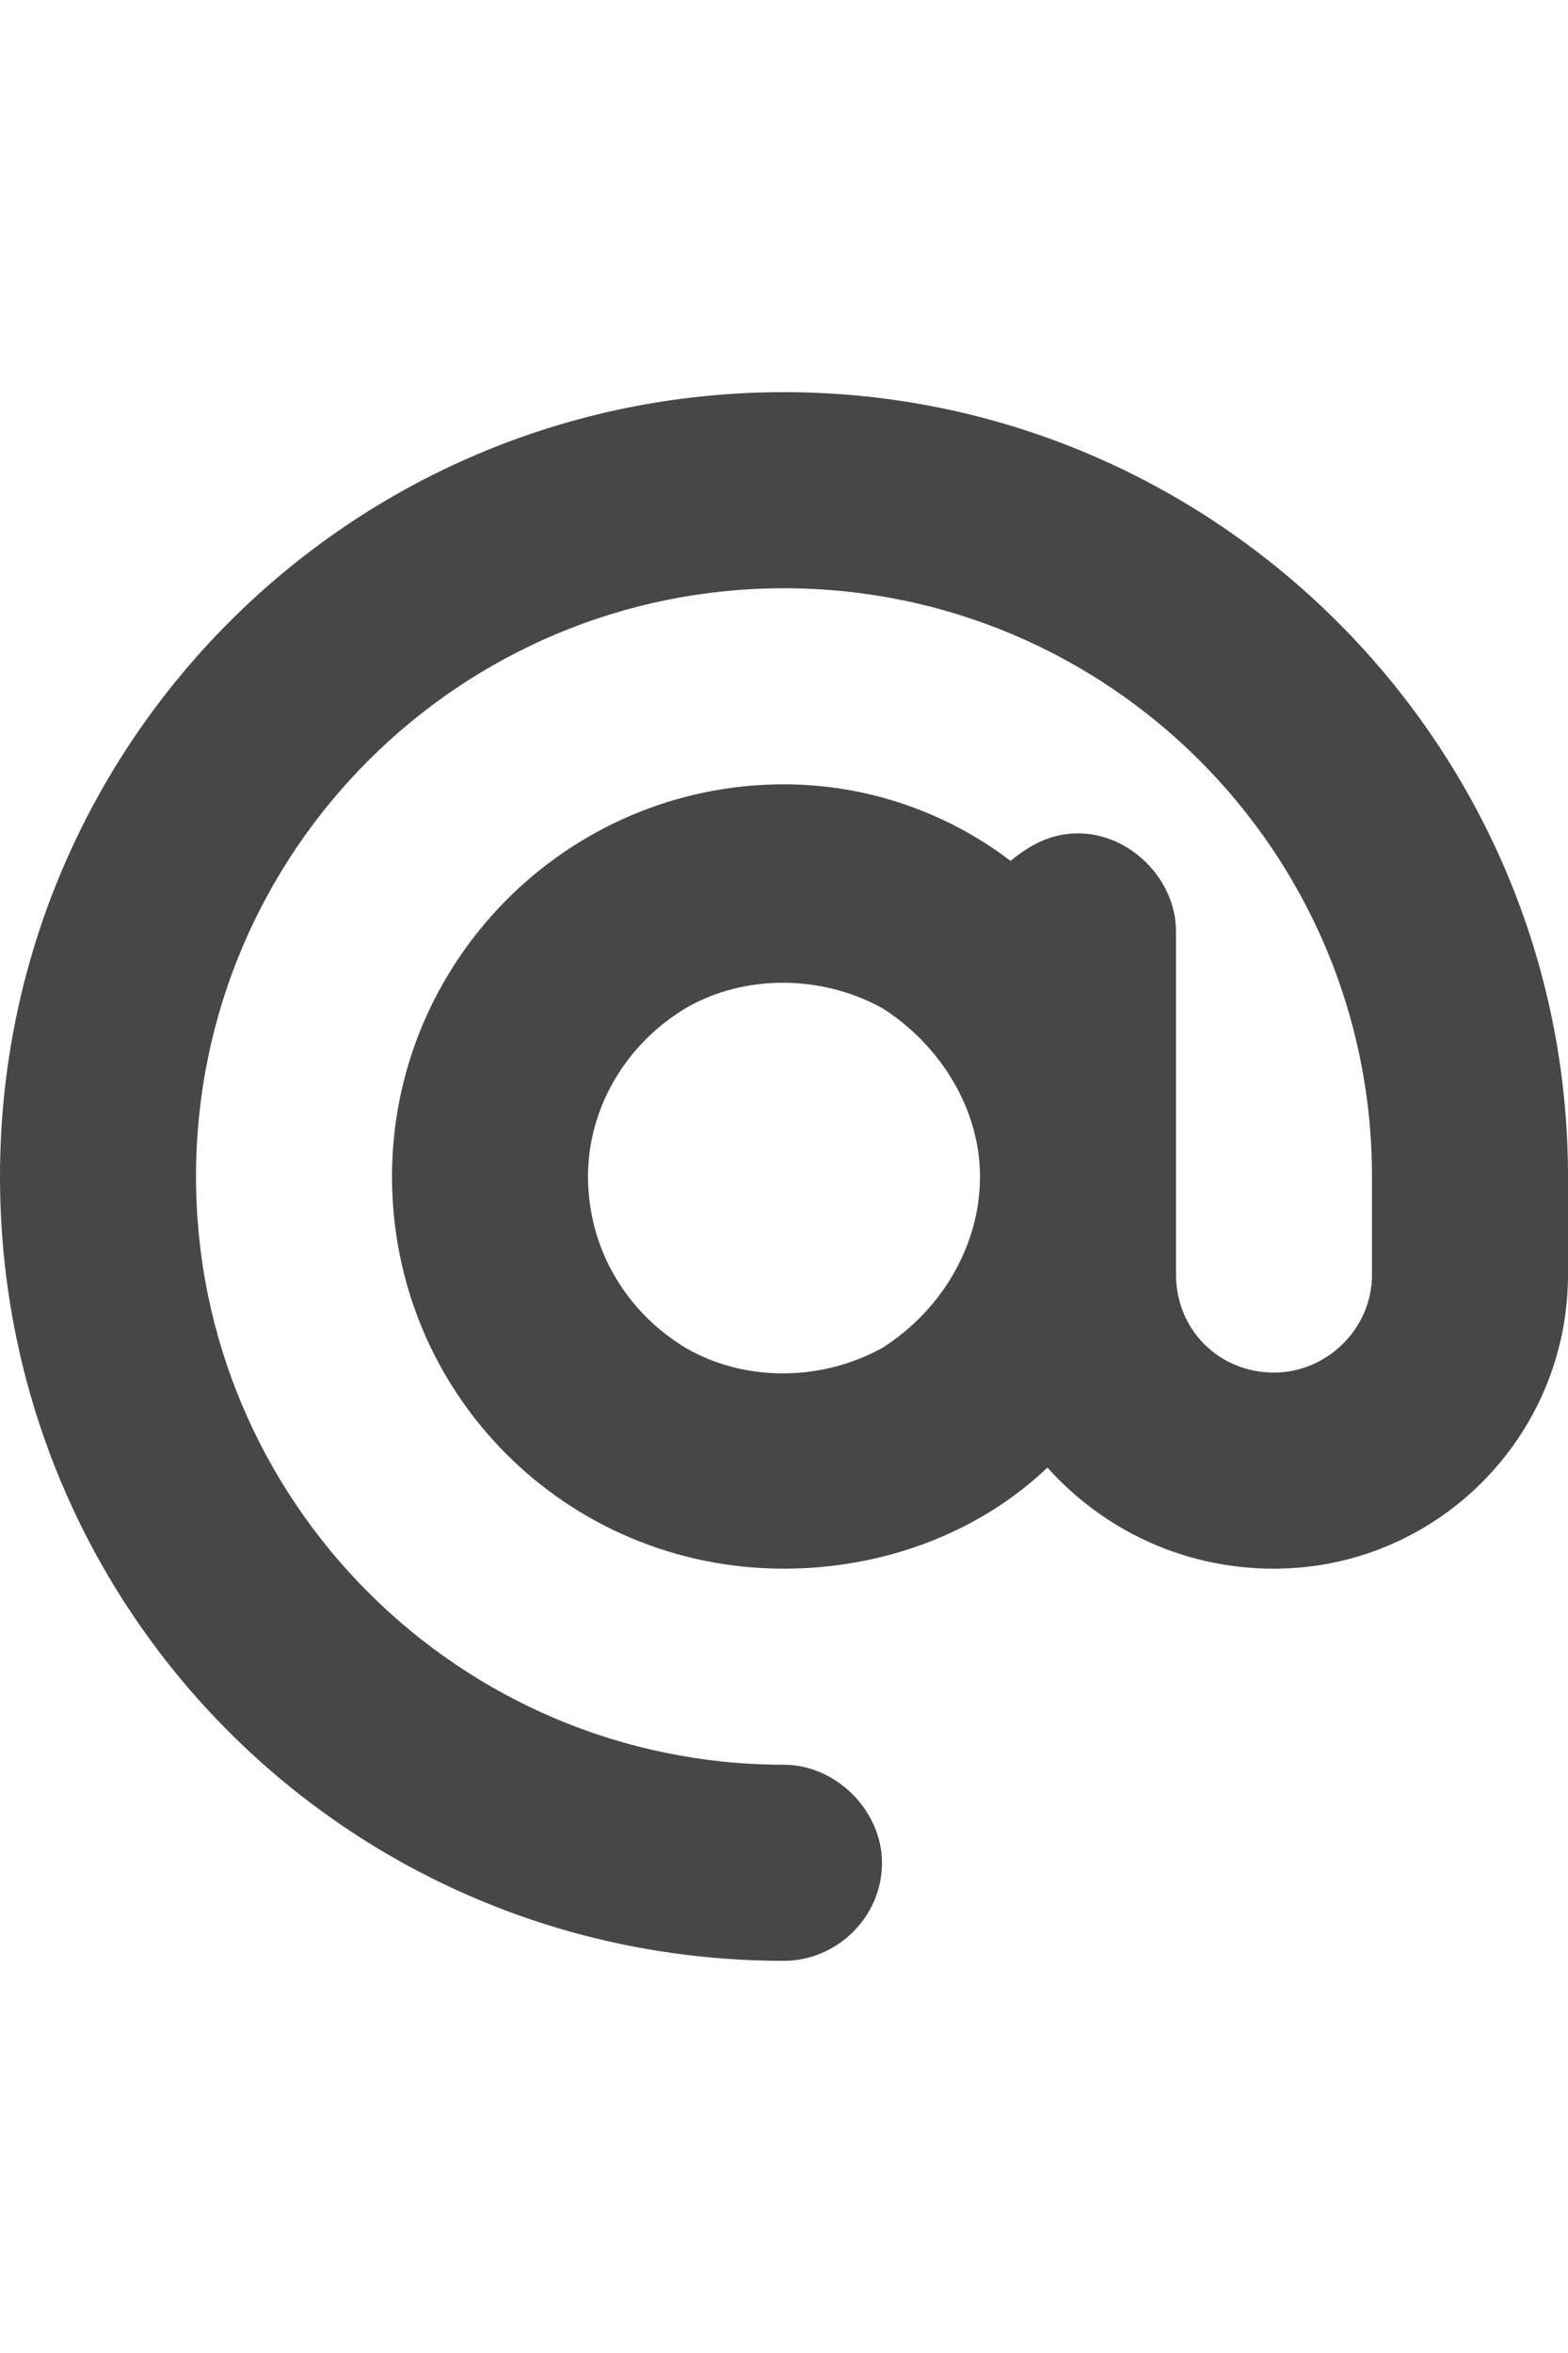 <svg width="16" height="24" viewBox="0 0 16 24" fill="none" xmlns="http://www.w3.org/2000/svg">
<g id="label-paired / md / at-md / fill" clip-path="url(#clip0_2556_14760)">
<path id="icon" d="M8 6C4.688 6 2 8.688 2 12C2 15.312 4.688 18 8 18C8.531 18 9 18.469 9 19C9 19.562 8.531 20 8 20C3.562 20 0 16.438 0 12C0 7.594 3.562 4 8 4C12.406 4 16 7.594 16 12V13C16 14.656 14.656 16 13 16C12.062 16 11.25 15.594 10.688 14.969C10 15.625 9.031 16 8 16C5.781 16 4 14.219 4 12C4 9.812 5.781 8 8 8C8.844 8 9.656 8.281 10.312 8.781C10.5 8.625 10.719 8.5 11 8.5C11.531 8.5 12 8.969 12 9.5V12V13C12 13.562 12.438 14 13 14C13.531 14 14 13.562 14 13V12C14 8.688 11.312 6 8 6ZM10 12C10 11.312 9.594 10.656 9 10.281C8.375 9.938 7.594 9.938 7 10.281C6.375 10.656 6 11.312 6 12C6 12.719 6.375 13.375 7 13.75C7.594 14.094 8.375 14.094 9 13.75C9.594 13.375 10 12.719 10 12Z" fill="black" fill-opacity="0.72"/>
</g>
<defs>
<clipPath id="clip0_2556_14760">
<rect width="16" height="24" fill="white"/>
</clipPath>
</defs>
</svg>
